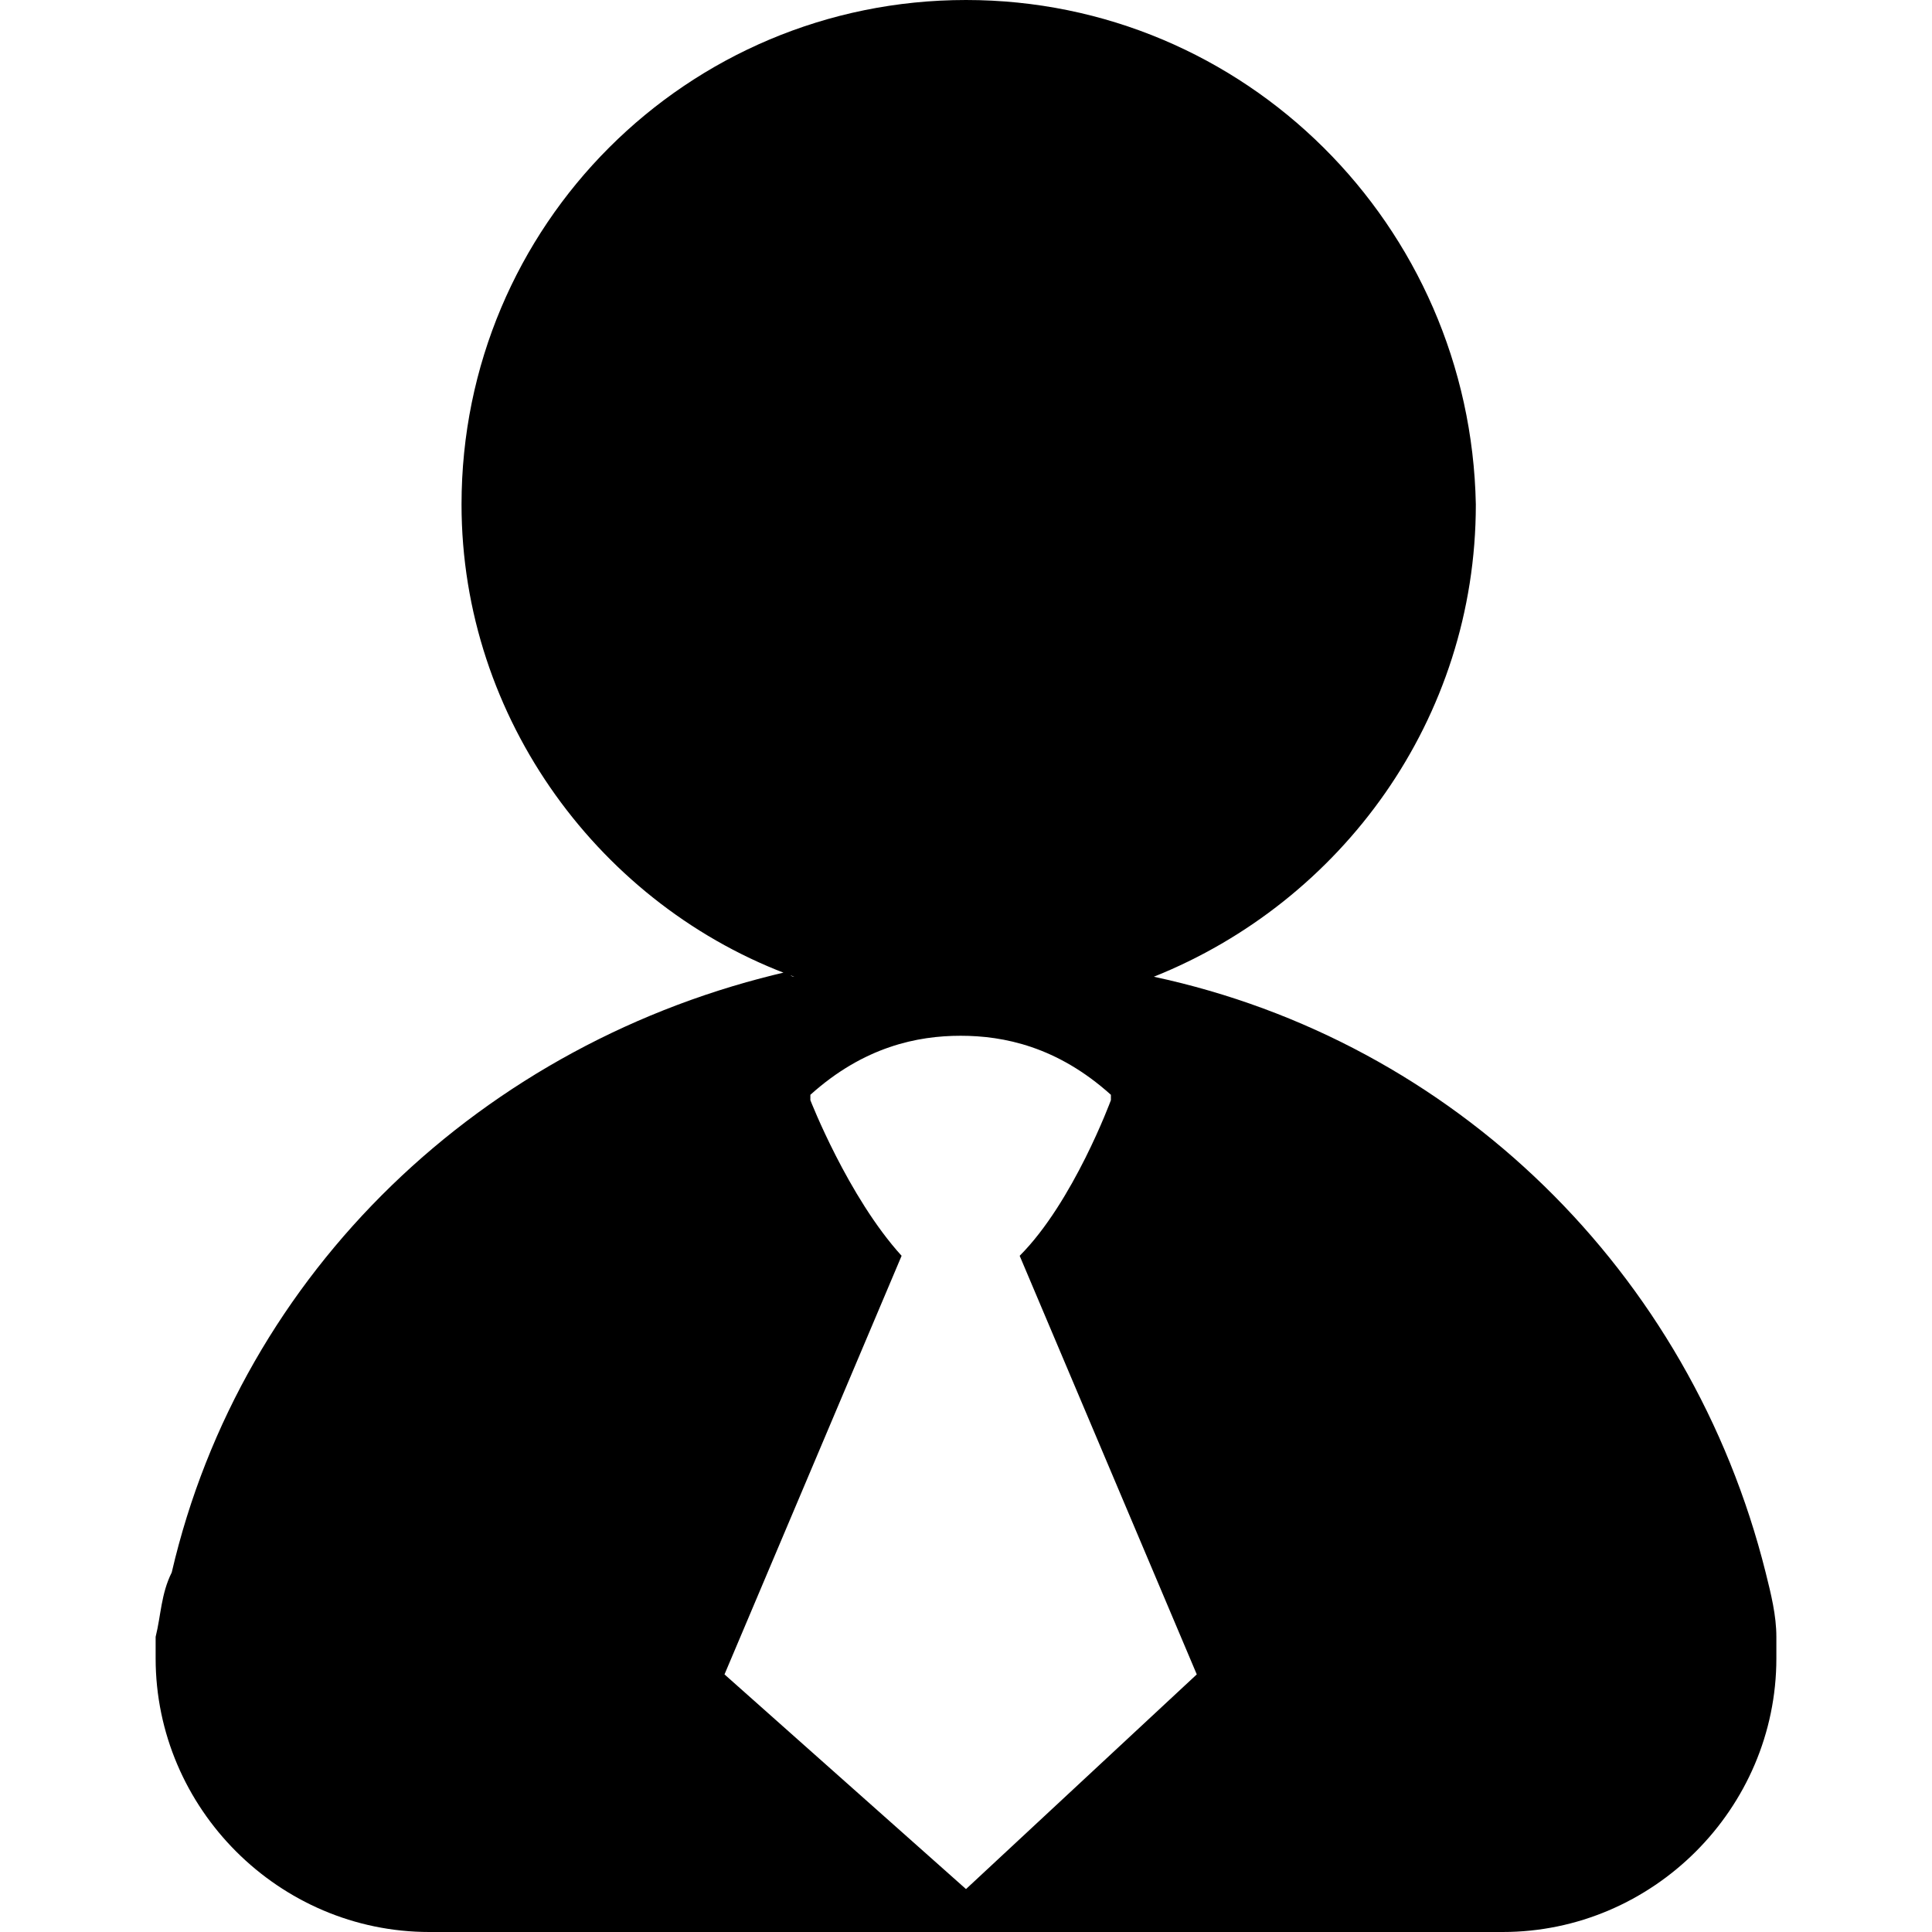 <?xml version="1.0" encoding="utf-8"?>
<!-- Generator: Adobe Illustrator 21.1.0, SVG Export Plug-In . SVG Version: 6.00 Build 0)  -->
<svg version="1.1" id="图层_1" xmlns="http://www.w3.org/2000/svg" xmlns:xlink="http://www.w3.org/1999/xlink" x="0px" y="0px"
	 viewBox="0 0 36 36" style="enable-background:new 0 0 36 36;" xml:space="preserve">
<path d="M33.1,30.5c0-0.4-0.1-0.8-0.2-1.2c-1.4-5.6-5.8-9.9-11.4-11.1c3.5-1.4,6-4.8,6-8.8C27.4,4.2,23.2,0,18,0
	c-5.2,0-9.4,4.2-9.4,9.4c0,4,2.6,7.5,6.2,8.8c0,0,0,0,0,0c0,0-0.1,0-0.1-0.1C9,19.4,4.5,23.7,3.2,29.3C3,29.7,3,30.1,2.9,30.5
	c0,0.1,0,0.3,0,0.4C2.9,33.7,5.2,36,8,36h10h0h10c2.8,0,5.1-2.3,5.1-5.1C33.1,30.8,33.1,30.6,33.1,30.5z M18,35.2L18,35.2L18,35.2
	L18,35.2l-4.5-4l3.3-7.8c-1-1.1-1.7-2.9-1.7-2.9l0-0.1c1-0.9,2-1.1,2.8-1.1v0c0,0,0,0,0,0c0,0,0,0,0,0v0c0.8,0,1.8,0.2,2.8,1.1
	l0,0.1c0,0-0.7,1.9-1.7,2.9l3.3,7.8L18,35.2z"/>
</svg>
